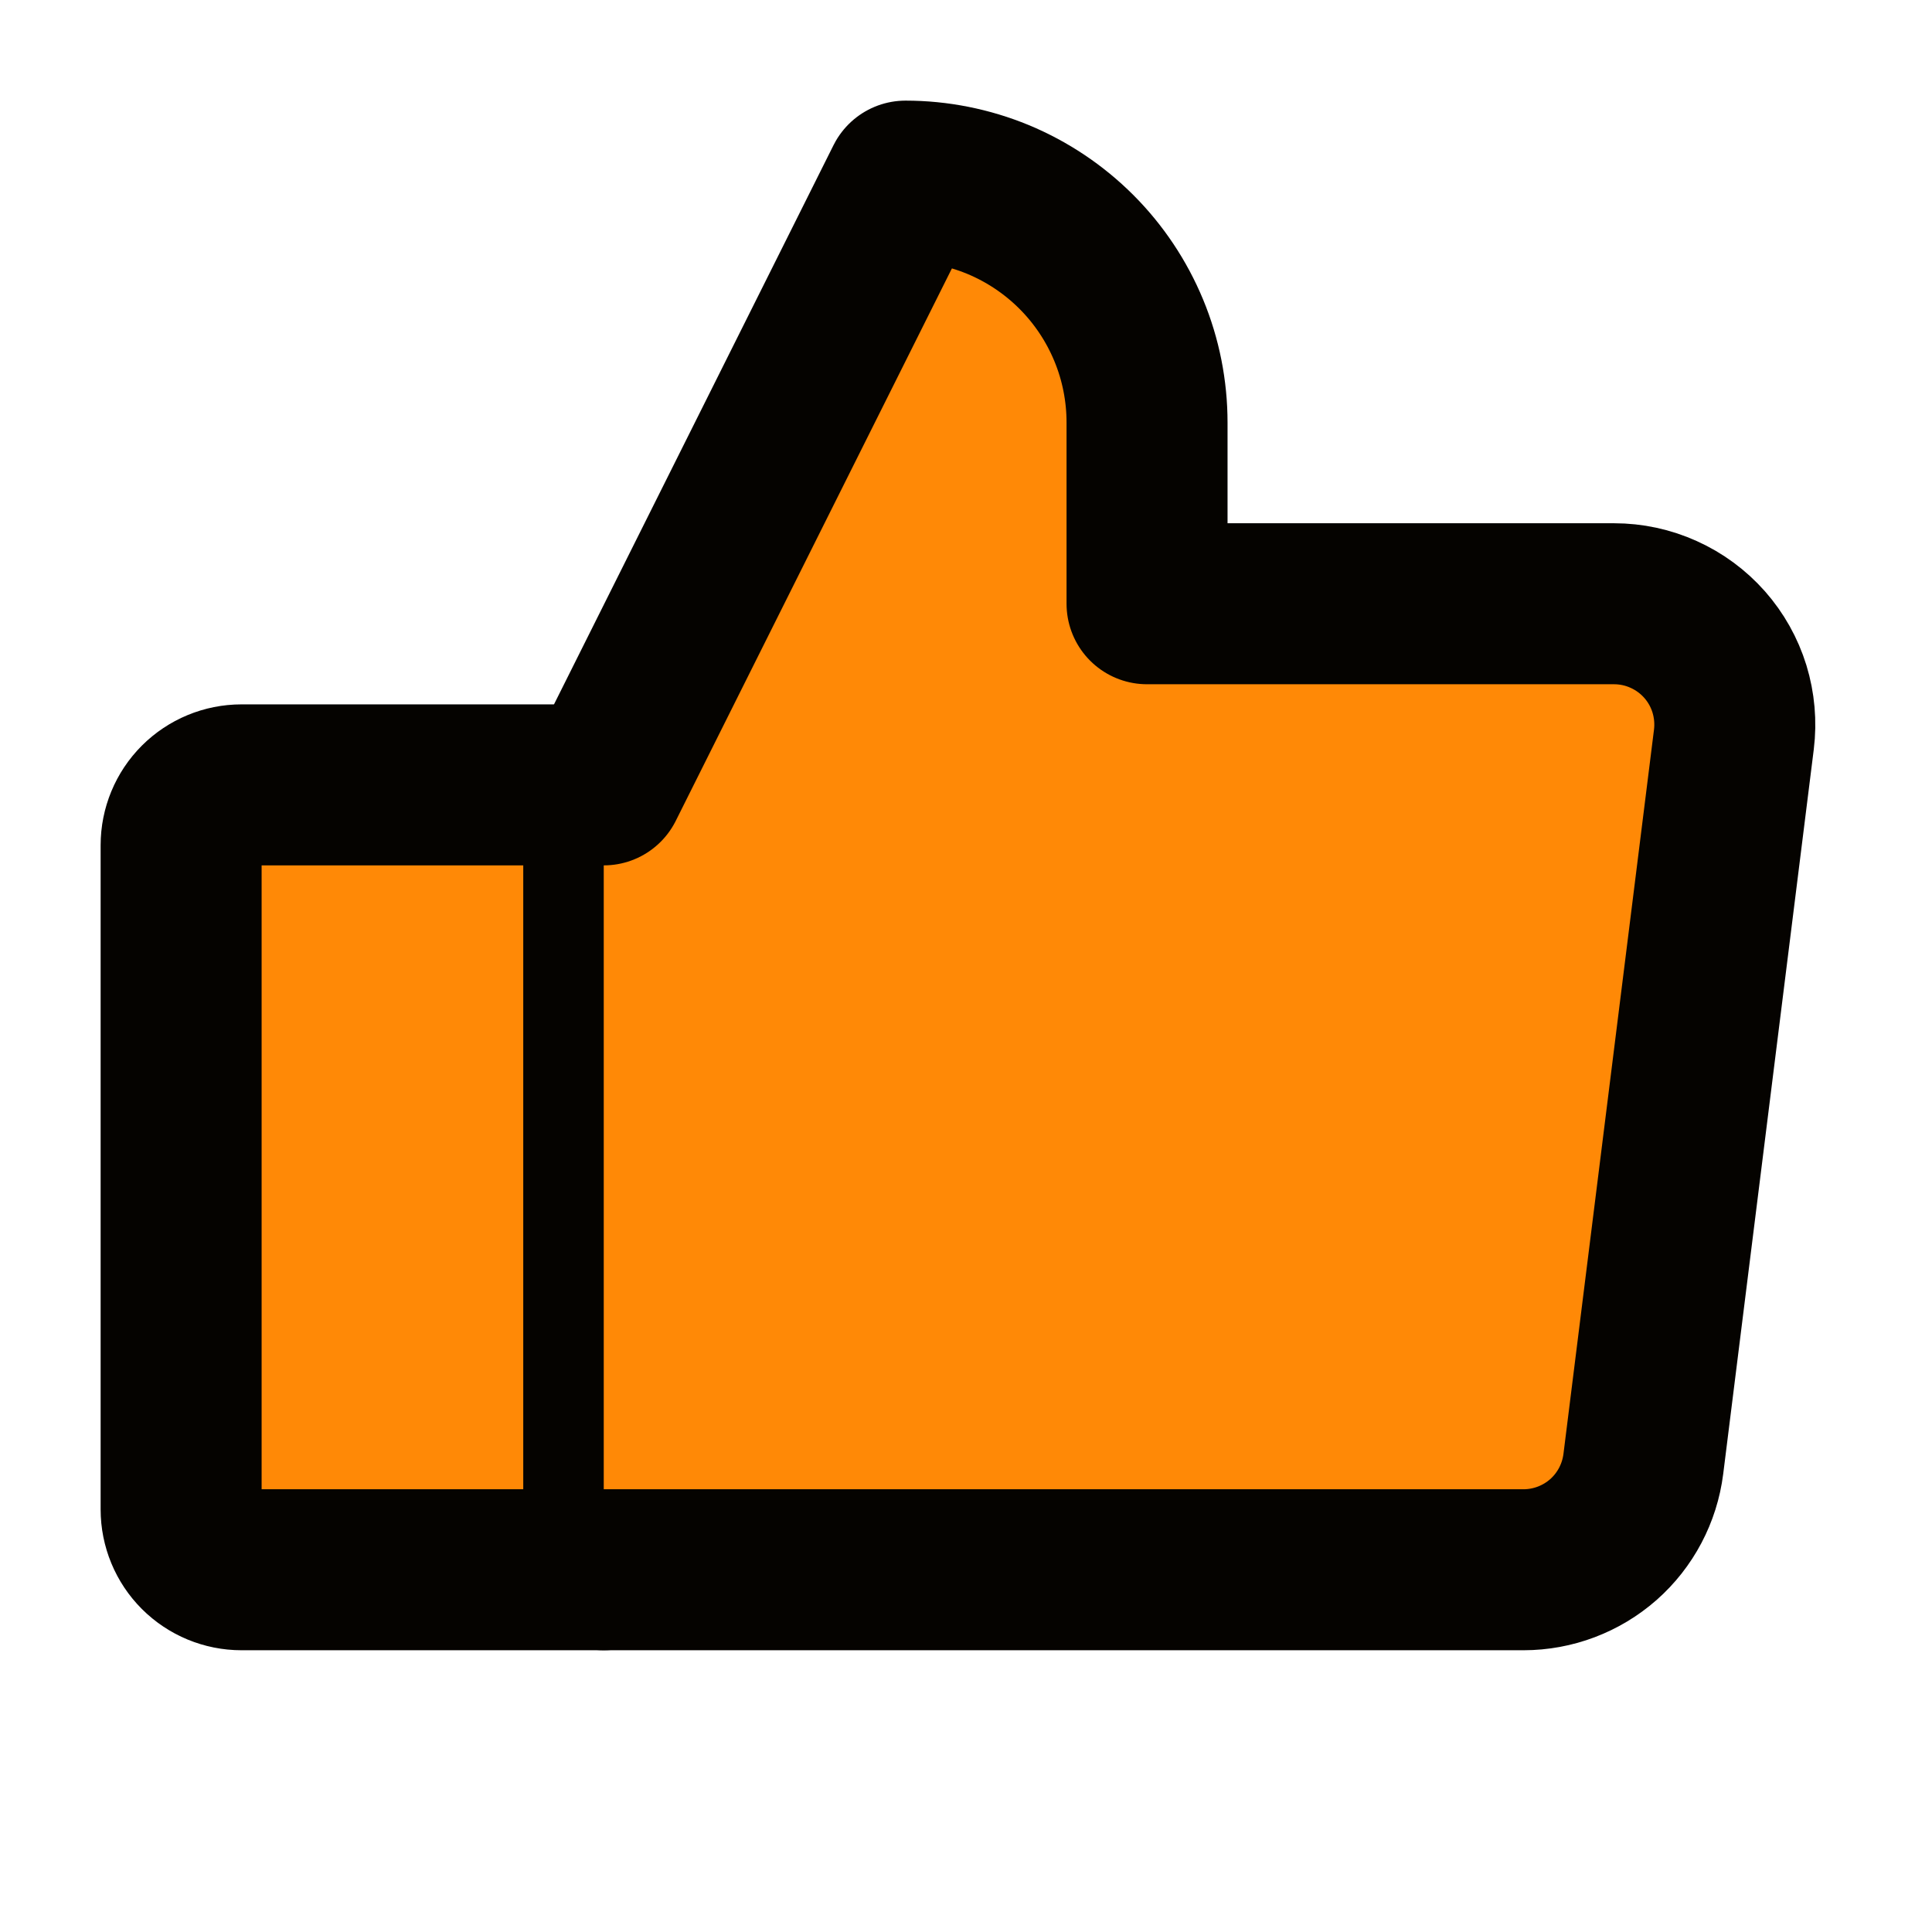 <svg xmlns="http://www.w3.org/2000/svg" width="24" height="24" viewBox="0 0 24 24" fill="none">
<path d="M3 9.75H7.5V19.5H3C2.801 19.5 2.61 19.421 2.469 19.28C2.329 19.14 2.25 18.949 2.25 18.75V10.5C2.25 10.301 2.329 10.11 2.469 9.97C2.61 9.829 2.801 9.75 3 9.75V9.75Z" stroke="#050300" stroke-width="2" stroke-linecap="round" stroke-linejoin="round" fill="#ff8906"/>
<path d="M7.5 9.75L11.249 2.25C11.643 2.25 12.034 2.328 12.398 2.478C12.761 2.629 13.092 2.85 13.371 3.129C13.649 3.407 13.87 3.738 14.021 4.102C14.172 4.466 14.249 4.856 14.249 5.25V7.5H20.05C20.263 7.5 20.473 7.545 20.667 7.633C20.861 7.72 21.034 7.848 21.175 8.007C21.316 8.167 21.421 8.354 21.484 8.558C21.546 8.761 21.565 8.975 21.539 9.186L20.414 18.186C20.368 18.549 20.192 18.883 19.918 19.125C19.644 19.366 19.291 19.5 18.925 19.5H7.5" stroke="#050300" stroke-width="2" stroke-linecap="round" stroke-linejoin="round" fill="#ff8906"/>
</svg>